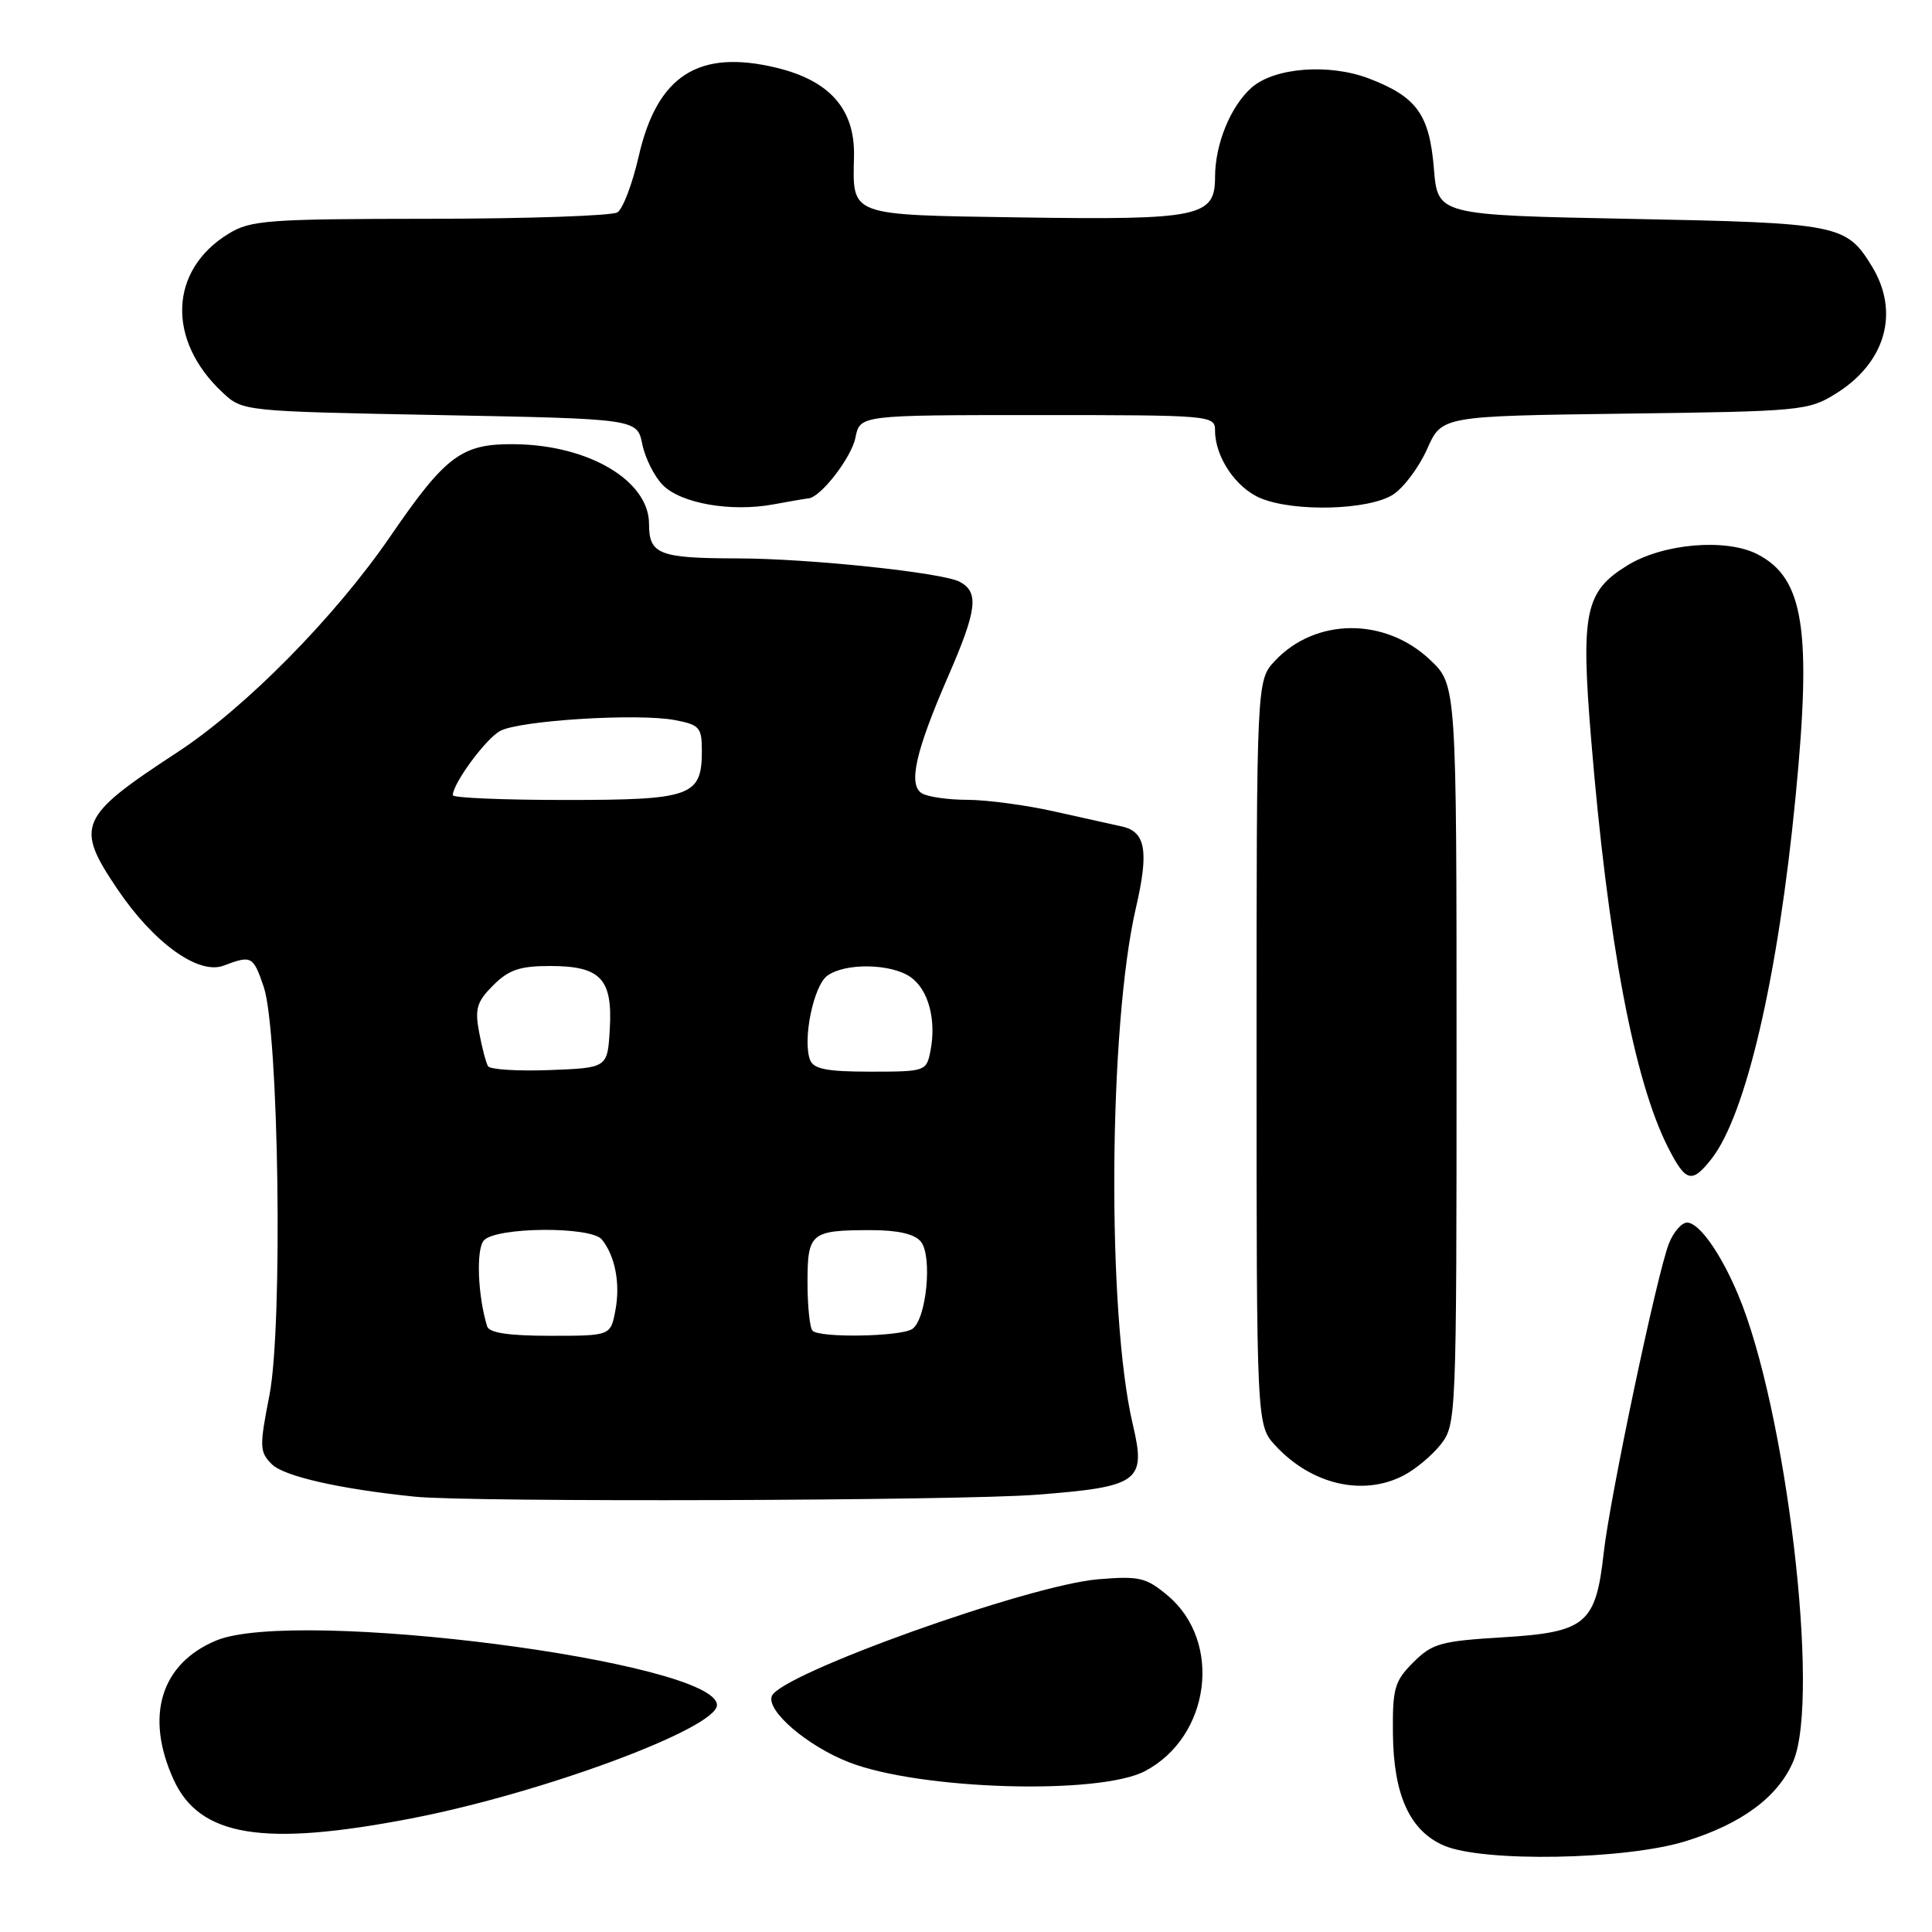 <?xml version="1.0" encoding="UTF-8" standalone="no"?>
<!DOCTYPE svg PUBLIC "-//W3C//DTD SVG 1.1//EN" "http://www.w3.org/Graphics/SVG/1.1/DTD/svg11.dtd" >
<svg xmlns="http://www.w3.org/2000/svg" xmlns:xlink="http://www.w3.org/1999/xlink" version="1.1" viewBox="0 0 256 256">
 <g >
 <path fill="currentColor"
d=" M 223.35 243.97 C 230.83 241.66 235.66 238.06 237.64 233.33 C 241.21 224.78 236.68 186.64 230.29 171.50 C 227.99 166.03 225.13 162.00 223.55 162.00 C 222.83 162.00 221.75 163.24 221.15 164.75 C 219.58 168.70 213.33 198.35 212.50 205.76 C 211.45 215.19 210.15 216.28 199.15 216.95 C 190.90 217.45 189.78 217.76 187.27 220.27 C 184.77 222.77 184.51 223.71 184.57 229.77 C 184.66 237.87 186.81 242.58 191.31 244.54 C 196.47 246.78 215.34 246.45 223.35 243.97 Z  M 54.50 240.95 C 71.80 237.62 95.00 229.01 95.00 225.93 C 95.00 220.19 39.13 212.99 28.64 217.38 C 21.31 220.44 19.18 227.39 22.99 235.78 C 26.43 243.37 34.85 244.75 54.50 240.95 Z  M 151.74 234.67 C 160.38 230.10 162.00 217.55 154.75 211.44 C 151.86 209.02 150.99 208.81 145.53 209.26 C 136.36 210.01 103.39 221.82 102.27 224.74 C 101.52 226.69 106.99 231.37 112.50 233.51 C 121.90 237.18 145.68 237.88 151.74 234.67 Z  M 137.35 198.06 C 150.94 197.01 151.89 196.32 150.11 188.78 C 146.65 174.17 146.88 135.95 150.52 120.27 C 152.25 112.80 151.81 110.21 148.68 109.52 C 147.48 109.25 143.43 108.35 139.69 107.52 C 135.94 106.68 130.77 105.99 128.19 105.98 C 125.61 105.98 122.89 105.58 122.14 105.11 C 120.32 103.96 121.31 99.58 125.60 89.70 C 129.47 80.82 129.76 78.48 127.17 77.09 C 124.88 75.87 107.18 74.00 97.64 73.99 C 87.32 73.97 86.00 73.45 86.00 69.43 C 86.00 63.71 78.04 58.97 68.21 58.86 C 61.19 58.77 59.09 60.32 51.72 71.07 C 44.40 81.74 32.53 93.78 23.50 99.68 C 10.42 108.24 9.90 109.42 15.54 117.79 C 20.36 124.94 26.30 129.22 29.64 127.95 C 33.32 126.55 33.55 126.67 34.94 130.75 C 36.95 136.68 37.50 175.67 35.70 184.88 C 34.36 191.72 34.39 192.39 36.02 194.02 C 37.62 195.62 45.06 197.31 55.00 198.32 C 62.28 199.07 126.97 198.86 137.35 198.06 Z  M 185.96 195.52 C 187.54 194.71 189.76 192.85 190.91 191.39 C 192.96 188.77 193.00 187.91 193.00 139.73 C 193.00 90.74 193.00 90.74 189.47 87.41 C 183.50 81.78 174.31 81.85 168.94 87.56 C 166.50 90.16 166.50 90.16 166.50 139.50 C 166.50 188.84 166.50 188.84 169.00 191.55 C 173.77 196.71 180.58 198.30 185.96 195.52 Z  M 226.78 153.56 C 231.35 147.74 235.61 129.42 237.93 105.50 C 240.08 83.42 239.01 76.61 232.89 73.45 C 228.72 71.29 220.33 72.01 215.60 74.94 C 210.03 78.38 209.45 81.15 210.83 97.91 C 213.04 124.73 216.52 143.22 221.04 152.07 C 223.38 156.66 224.18 156.86 226.78 153.56 Z  M 107.11 66.04 C 108.73 65.93 112.82 60.64 113.35 57.99 C 113.95 55.00 113.95 55.00 137.47 55.00 C 160.52 55.00 161.00 55.04 161.00 57.05 C 161.00 60.56 163.77 64.66 167.05 66.02 C 171.53 67.88 181.45 67.59 184.61 65.52 C 186.03 64.59 188.05 61.87 189.11 59.48 C 191.04 55.13 191.04 55.13 215.27 54.81 C 238.68 54.51 239.63 54.42 243.27 52.15 C 249.85 48.06 251.75 41.38 248.05 35.31 C 244.64 29.73 243.70 29.54 216.00 29.00 C 190.50 28.50 190.50 28.50 190.00 22.35 C 189.41 15.16 187.73 12.83 181.39 10.40 C 176.08 8.38 168.83 8.95 165.82 11.63 C 163.03 14.12 161.00 19.12 161.00 23.49 C 161.00 28.74 158.94 29.16 135.25 28.81 C 112.32 28.46 112.99 28.71 113.16 20.69 C 113.29 14.47 109.95 10.67 102.85 8.97 C 92.54 6.49 87.07 10.02 84.63 20.72 C 83.80 24.34 82.54 27.68 81.81 28.14 C 81.09 28.59 69.93 28.98 57.00 28.99 C 35.47 29.01 33.23 29.17 30.30 30.96 C 22.41 35.77 22.05 45.05 29.48 52.00 C 32.16 54.50 32.16 54.50 58.29 55.00 C 84.42 55.50 84.42 55.50 85.11 58.87 C 85.49 60.72 86.72 63.17 87.85 64.30 C 90.28 66.72 96.89 67.87 102.50 66.83 C 104.70 66.42 106.78 66.07 107.11 66.04 Z  M 64.55 175.75 C 63.31 171.73 63.07 165.63 64.09 164.39 C 65.60 162.57 78.32 162.46 79.76 164.25 C 81.51 166.44 82.21 170.07 81.55 173.59 C 80.91 177.00 80.91 177.00 72.92 177.00 C 67.41 177.00 64.82 176.61 64.55 175.75 Z  M 107.67 176.33 C 107.30 175.97 107.00 173.09 107.00 169.94 C 107.00 163.34 107.42 163.00 115.46 163.00 C 118.96 163.00 121.18 163.51 122.01 164.51 C 123.59 166.42 122.75 174.91 120.86 176.11 C 119.26 177.12 108.64 177.30 107.67 176.33 Z  M 64.67 141.28 C 64.40 140.84 63.87 138.83 63.49 136.80 C 62.90 133.66 63.18 132.73 65.35 130.56 C 67.41 128.50 68.88 128.00 72.88 128.00 C 79.59 128.00 81.19 129.69 80.80 136.37 C 80.50 141.50 80.50 141.50 72.83 141.79 C 68.62 141.95 64.95 141.72 64.67 141.28 Z  M 107.34 140.45 C 106.32 137.79 107.79 130.63 109.62 129.29 C 111.99 127.56 118.07 127.66 120.66 129.47 C 123.02 131.13 124.10 135.14 123.29 139.25 C 122.76 141.95 122.63 142.00 115.34 142.00 C 109.58 142.00 107.81 141.66 107.34 140.45 Z  M 60.00 105.37 C 60.00 103.81 64.38 97.87 66.28 96.85 C 68.87 95.46 84.48 94.49 89.39 95.41 C 92.69 96.03 93.00 96.38 93.00 99.47 C 93.00 105.51 91.65 106.00 74.93 106.00 C 66.72 106.00 60.00 105.72 60.00 105.37 Z "/>
</g>
</svg>